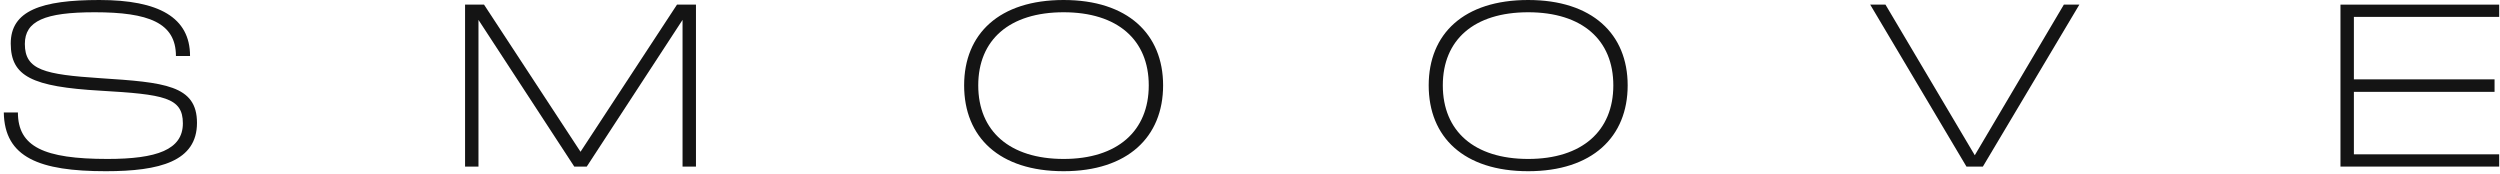 <svg width="389" height="27" viewBox="0 0 389 27" fill="none" xmlns="http://www.w3.org/2000/svg">
<path d="M0.591 17.496C0.699 24.516 6.135 26.64 16.467 26.64C24.891 26.64 30.651 25.092 30.651 19.116C30.651 13.248 25.575 12.816 15.639 12.168C6.927 11.592 3.867 10.908 3.867 6.84C3.867 3.276 6.927 1.908 14.739 1.908C23.091 1.908 27.375 3.528 27.375 8.712H29.571C29.571 2.736 24.747 0 15.459 0C6.423 0 1.671 1.656 1.671 6.768C1.671 11.88 4.983 13.5 15.639 14.112C25.503 14.688 28.455 15.156 28.455 19.188C28.455 23.292 24.423 24.732 16.719 24.732C6.819 24.732 2.787 22.824 2.787 17.496H0.591Z" fill="#141414"/>
<path d="M74.451 25.92V3.096L89.356 25.92H91.299L106.204 3.096V25.92H108.292V0.72H105.34L90.328 23.616L75.316 0.72H72.364V25.92H74.451Z" fill="#141414"/>
<path d="M165.499 26.64C175.471 26.64 180.979 21.312 180.979 13.284C180.979 5.292 175.471 0 165.499 0C155.491 0 150.019 5.256 150.019 13.284C150.019 21.348 155.491 26.64 165.499 26.64ZM165.499 24.732C157.111 24.732 152.215 20.412 152.215 13.284C152.215 6.192 157.075 1.908 165.499 1.908C173.923 1.908 178.747 6.228 178.747 13.284C178.747 20.376 173.887 24.732 165.499 24.732Z" fill="#141414"/>
<path d="M237.785 26.64C247.757 26.64 253.265 21.312 253.265 13.284C253.265 5.292 247.757 0 237.785 0C227.777 0 222.305 5.256 222.305 13.284C222.305 21.348 227.777 26.64 237.785 26.64ZM237.785 24.732C229.397 24.732 224.501 20.412 224.501 13.284C224.501 6.192 229.361 1.908 237.785 1.908C246.209 1.908 251.033 6.228 251.033 13.284C251.033 20.376 246.173 24.732 237.785 24.732Z" fill="#141414"/>
<path d="M307.276 24.156L293.38 0.72H291.004L305.98 25.92H308.536L323.548 0.72H321.136L307.276 24.156Z" fill="#141414"/>
<path d="M364.177 0.72V25.92H388.873V24.012H366.265V14.292H388.153V12.348H366.265V2.628H388.873V0.72H364.177Z" fill="#141414"/>
</svg>
